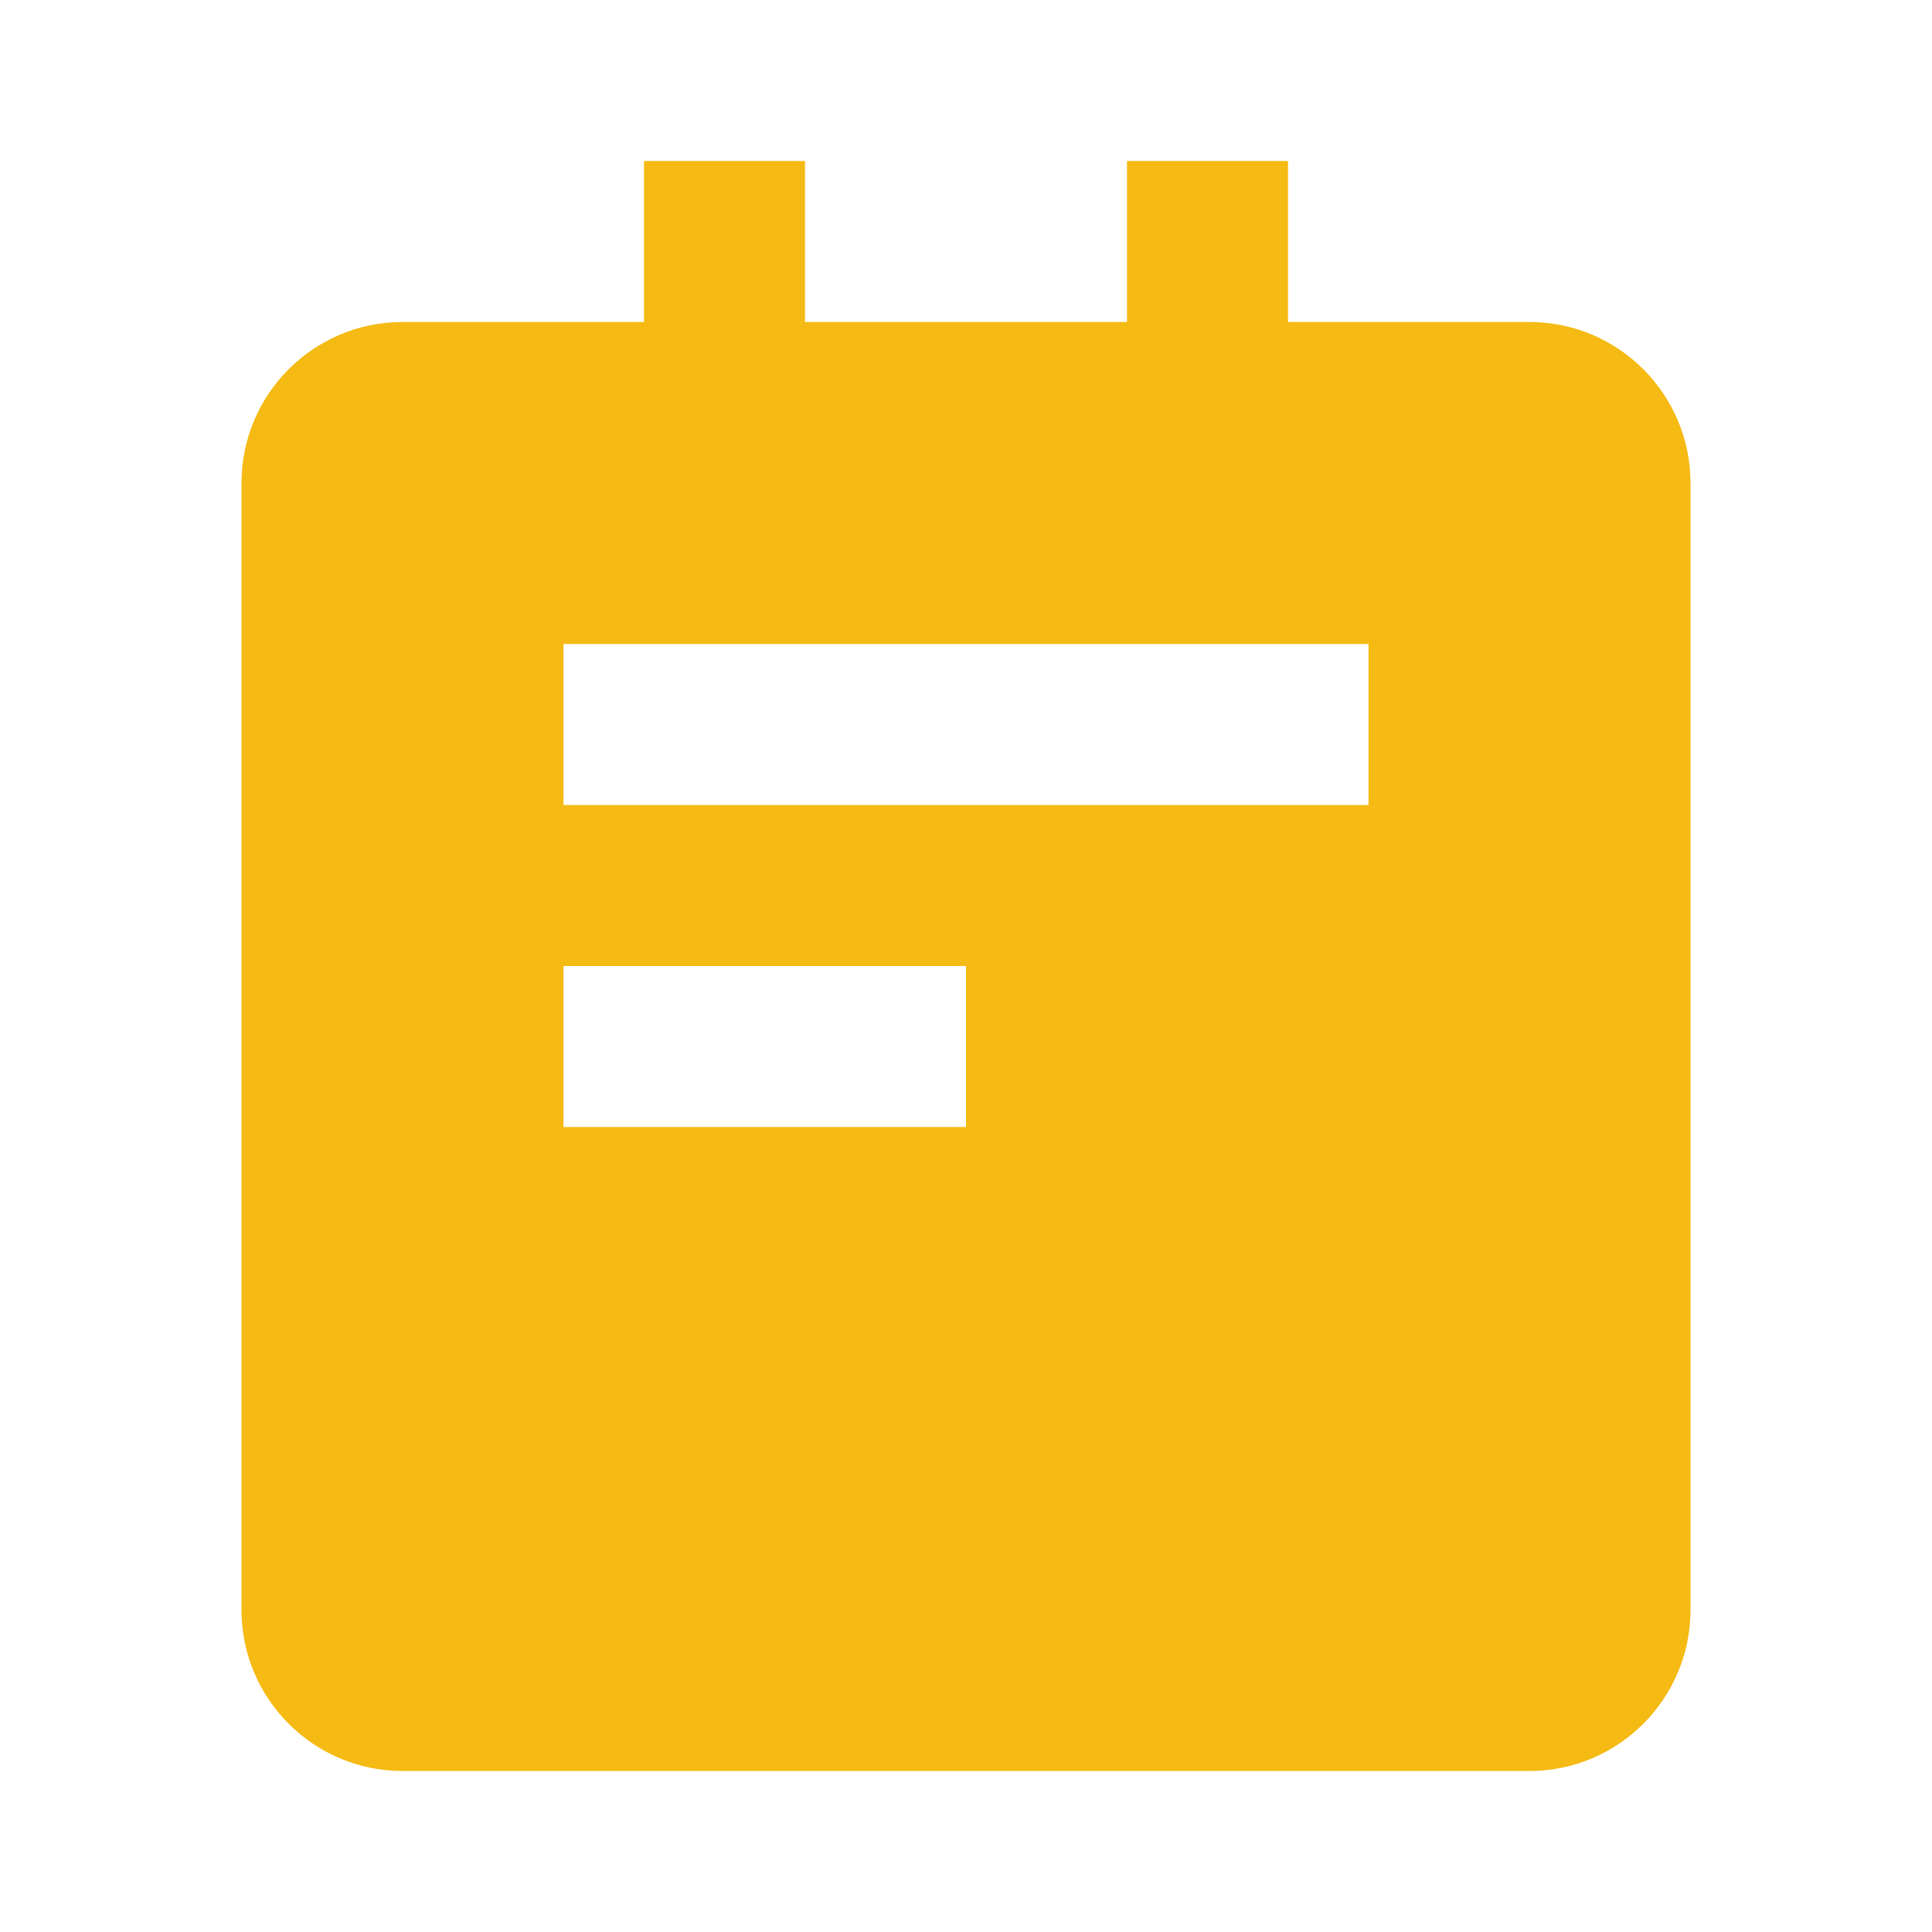 <svg xmlns="http://www.w3.org/2000/svg" width="24" height="24" viewBox="0 0 24 24" style="fill: #f5ba13;">
  <path d="M19 4h-3V2h-2v2h-4V2H8v2H5c-1.103 0-2 .897-2 2v14c0 1.103.897 2 2 2h14c1.103 0 2-.897 2-2V6c0-1.103-.897-2-2-2zm-7 10H7v-2h5v2zm5-4H7V8h10v2z"></path>
</svg>
